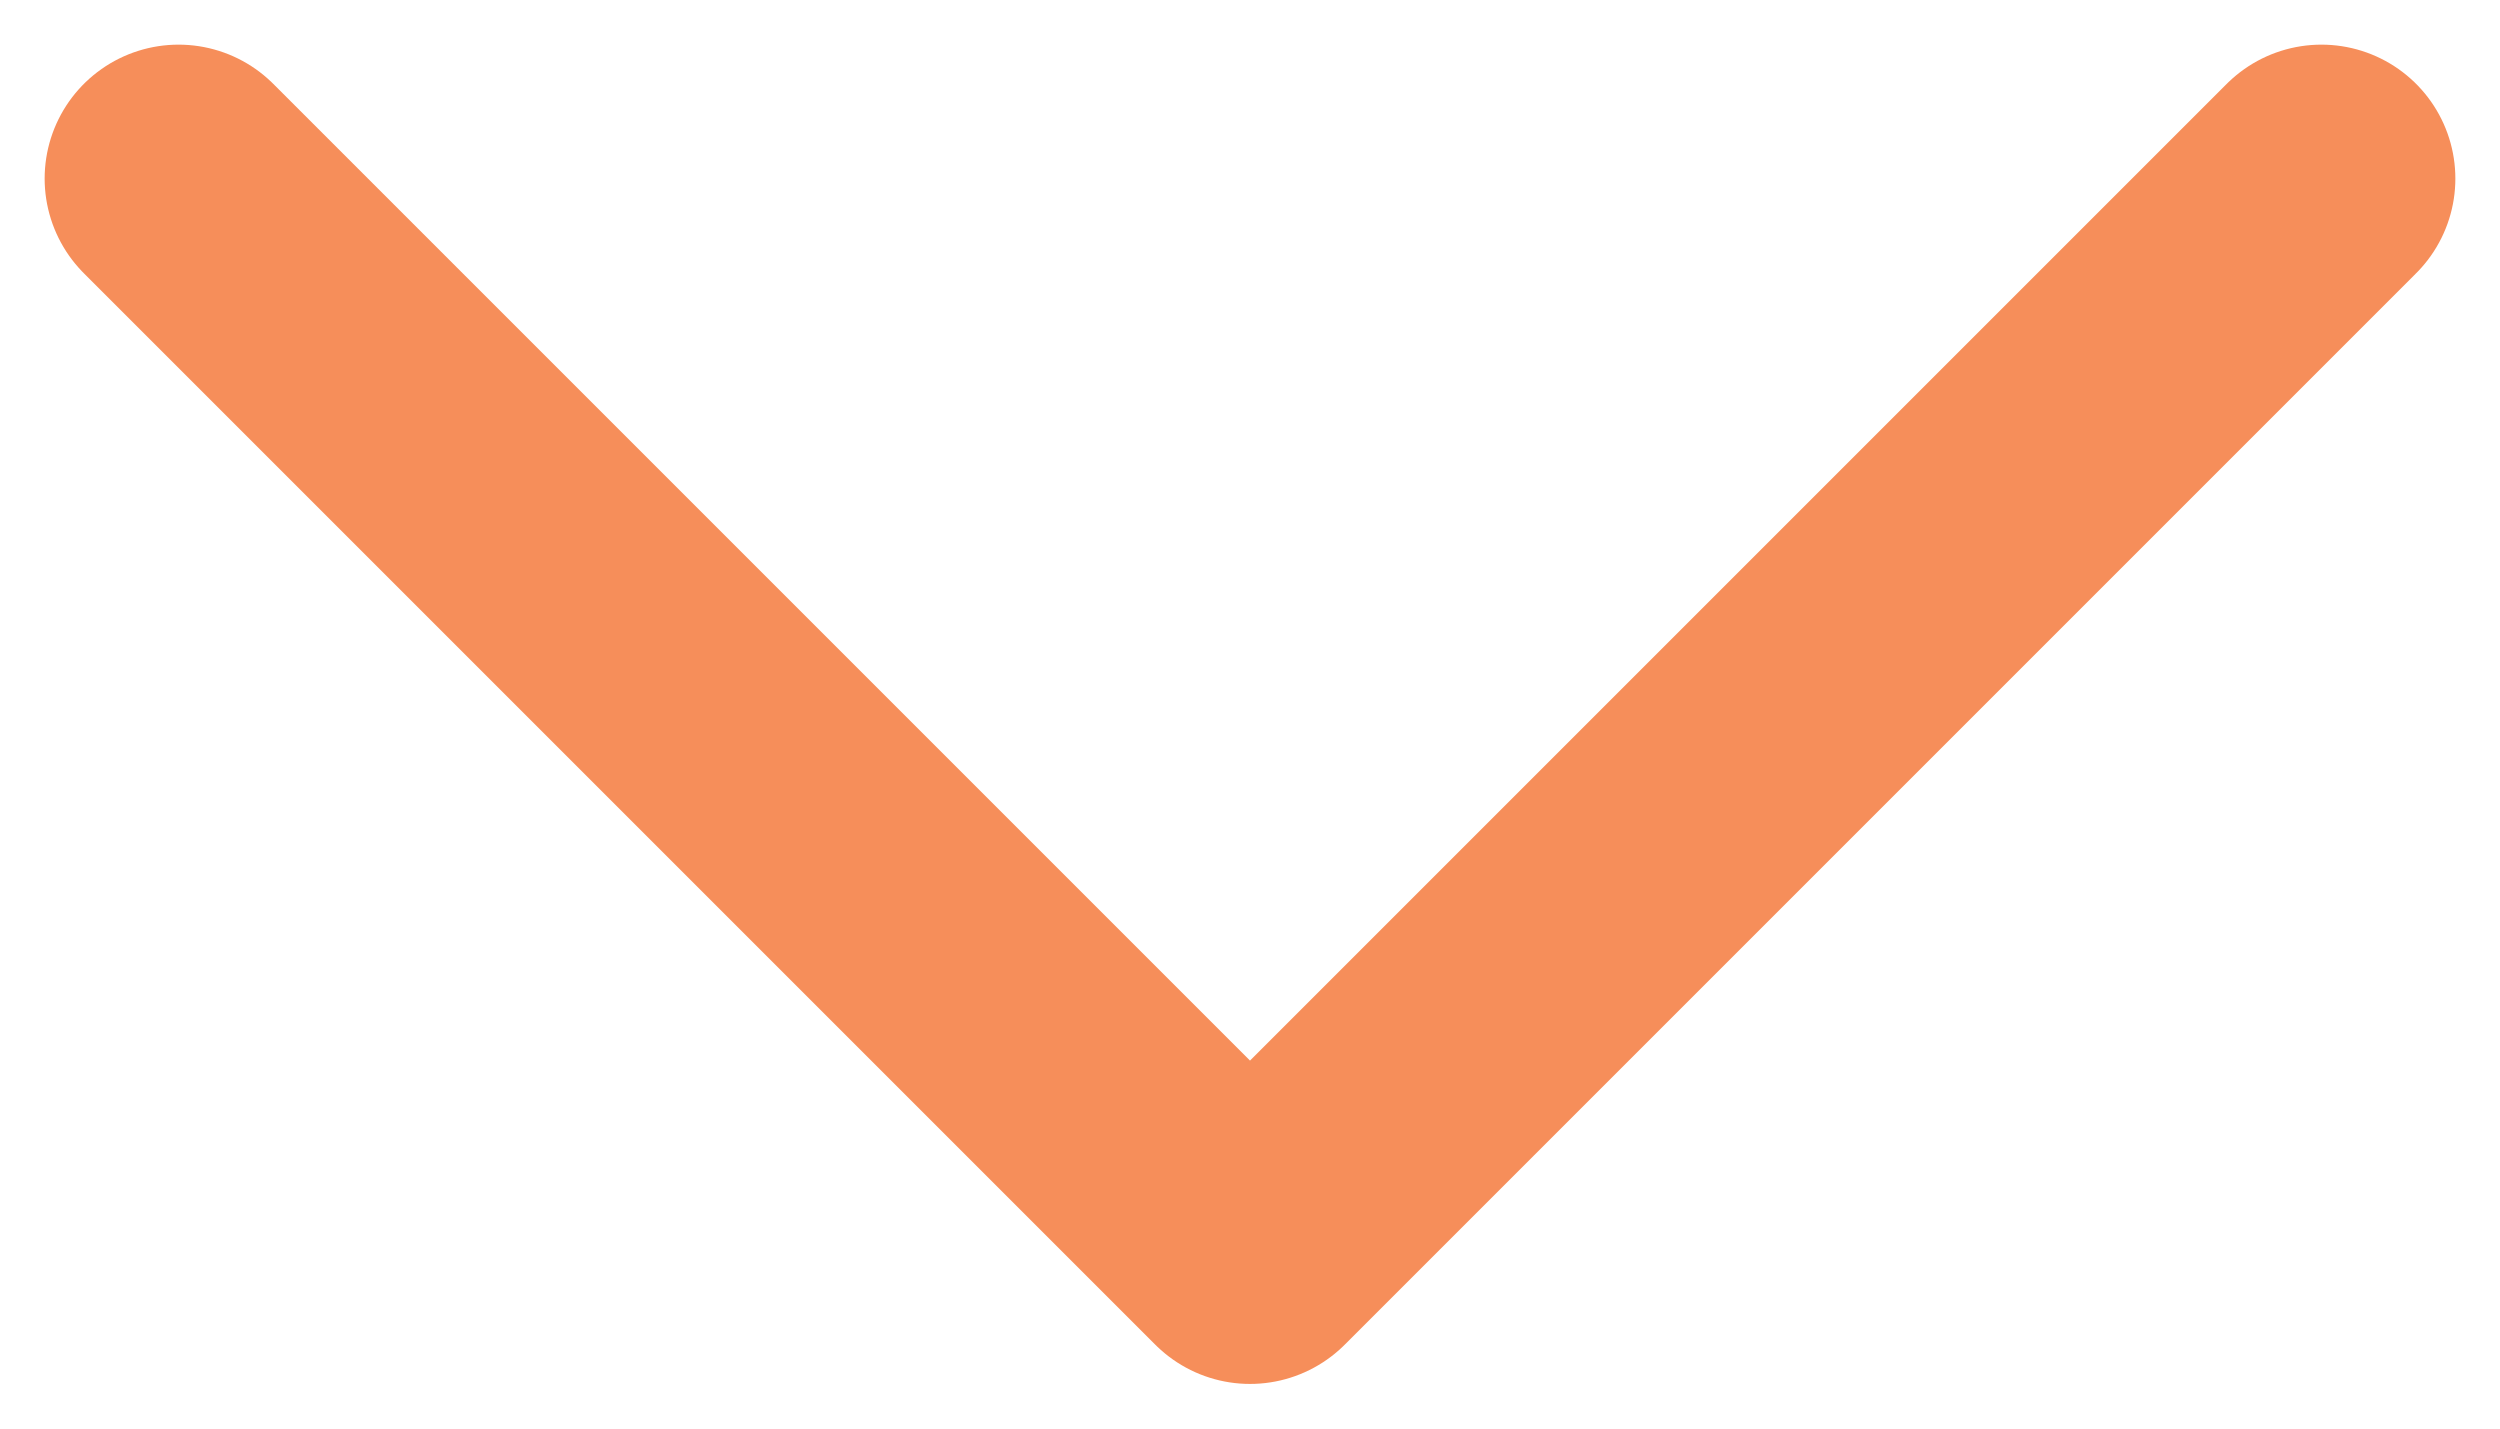 <svg width="14" height="8" viewBox="0 0 14 8" fill="none" xmlns="http://www.w3.org/2000/svg">
<path d="M13 1L7 7L1 1" stroke="#F68E5A" stroke-width="1.5" stroke-linecap="round" stroke-linejoin="round"/>
</svg>

